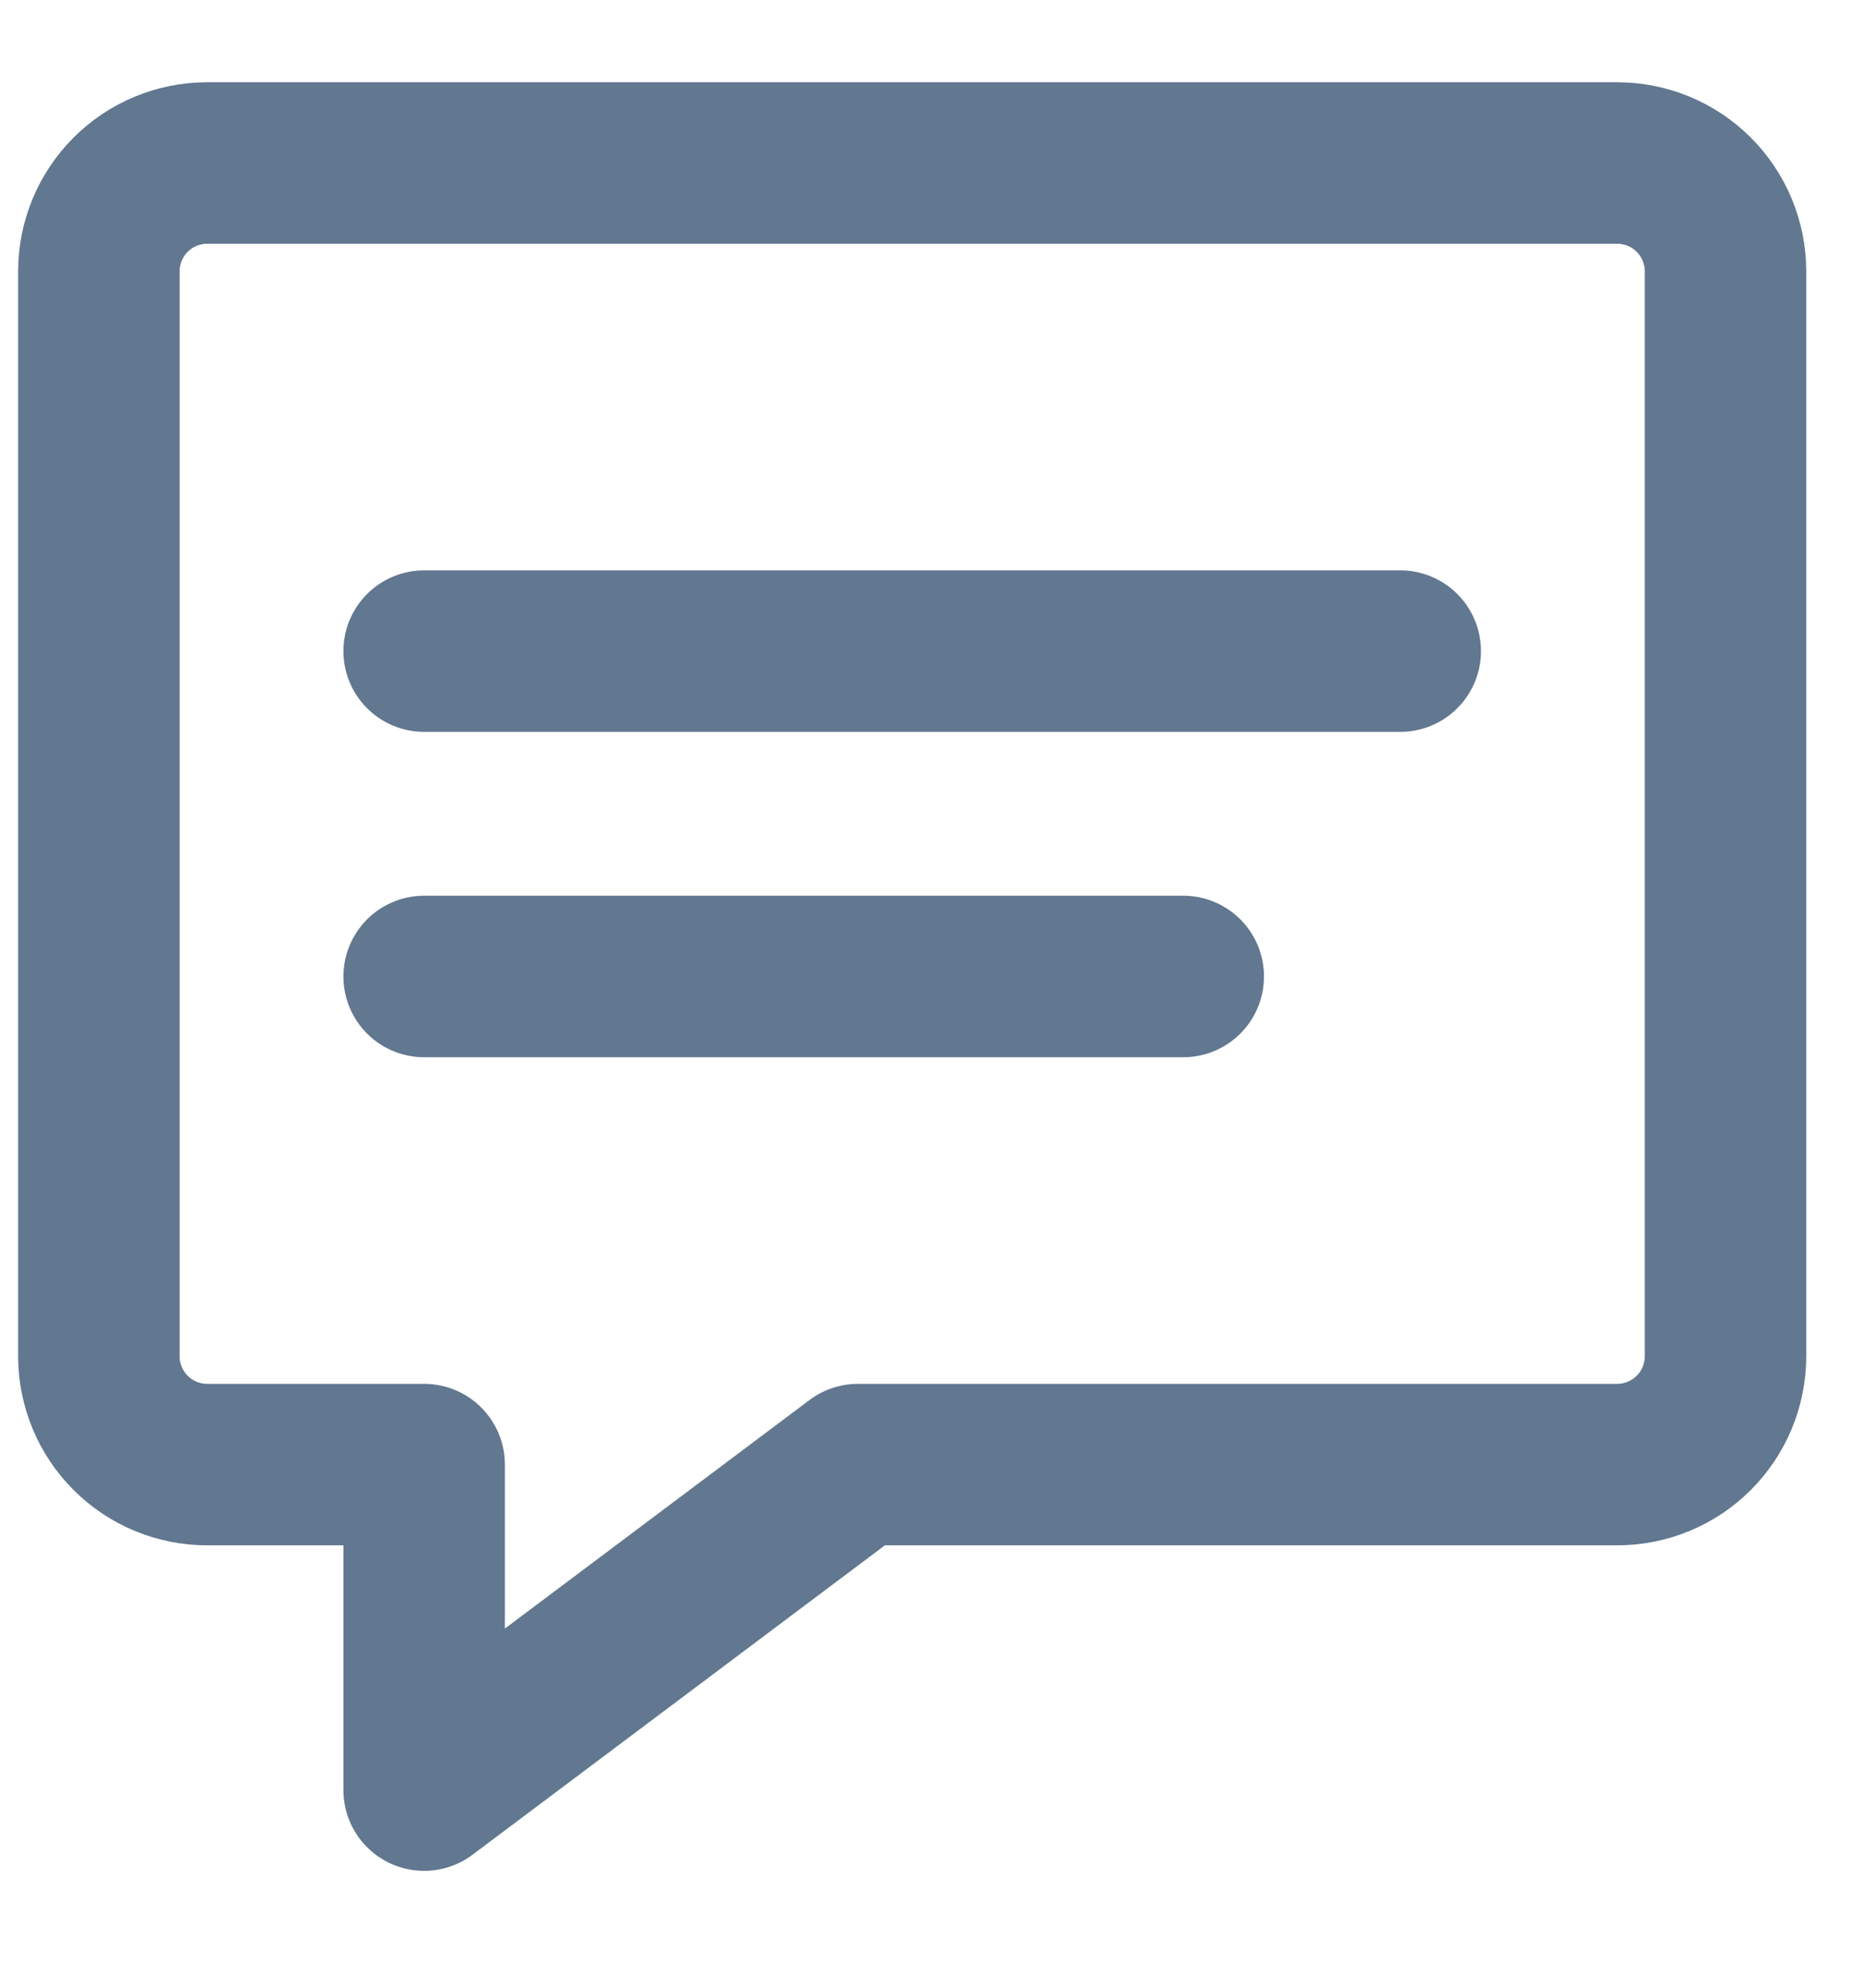 <svg width="15" height="16" viewBox="0 0 15 16" fill="none" xmlns="http://www.w3.org/2000/svg">
<path d="M13.02 11.789H6.908L3.415 14.409V11.789H1.669C1.437 11.789 1.215 11.697 1.052 11.534C0.888 11.37 0.796 11.148 0.796 10.916V2.185C0.796 1.953 0.888 1.731 1.052 1.567C1.215 1.404 1.437 1.312 1.669 1.312H13.02C13.252 1.312 13.474 1.404 13.637 1.567C13.801 1.731 13.893 1.953 13.893 2.185V10.916C13.893 11.148 13.801 11.37 13.637 11.534C13.474 11.697 13.252 11.789 13.02 11.789Z" stroke="#627790" stroke-width="1.3" stroke-linecap="round" stroke-linejoin="round"/>
<path d="M3.415 5.241H11.274" stroke="#627790" stroke-width="1.3" stroke-linecap="round" stroke-linejoin="round"/>
<path d="M3.415 7.86H9.527" stroke="#627790" stroke-width="1.3" stroke-linecap="round" stroke-linejoin="round"/>
</svg>
